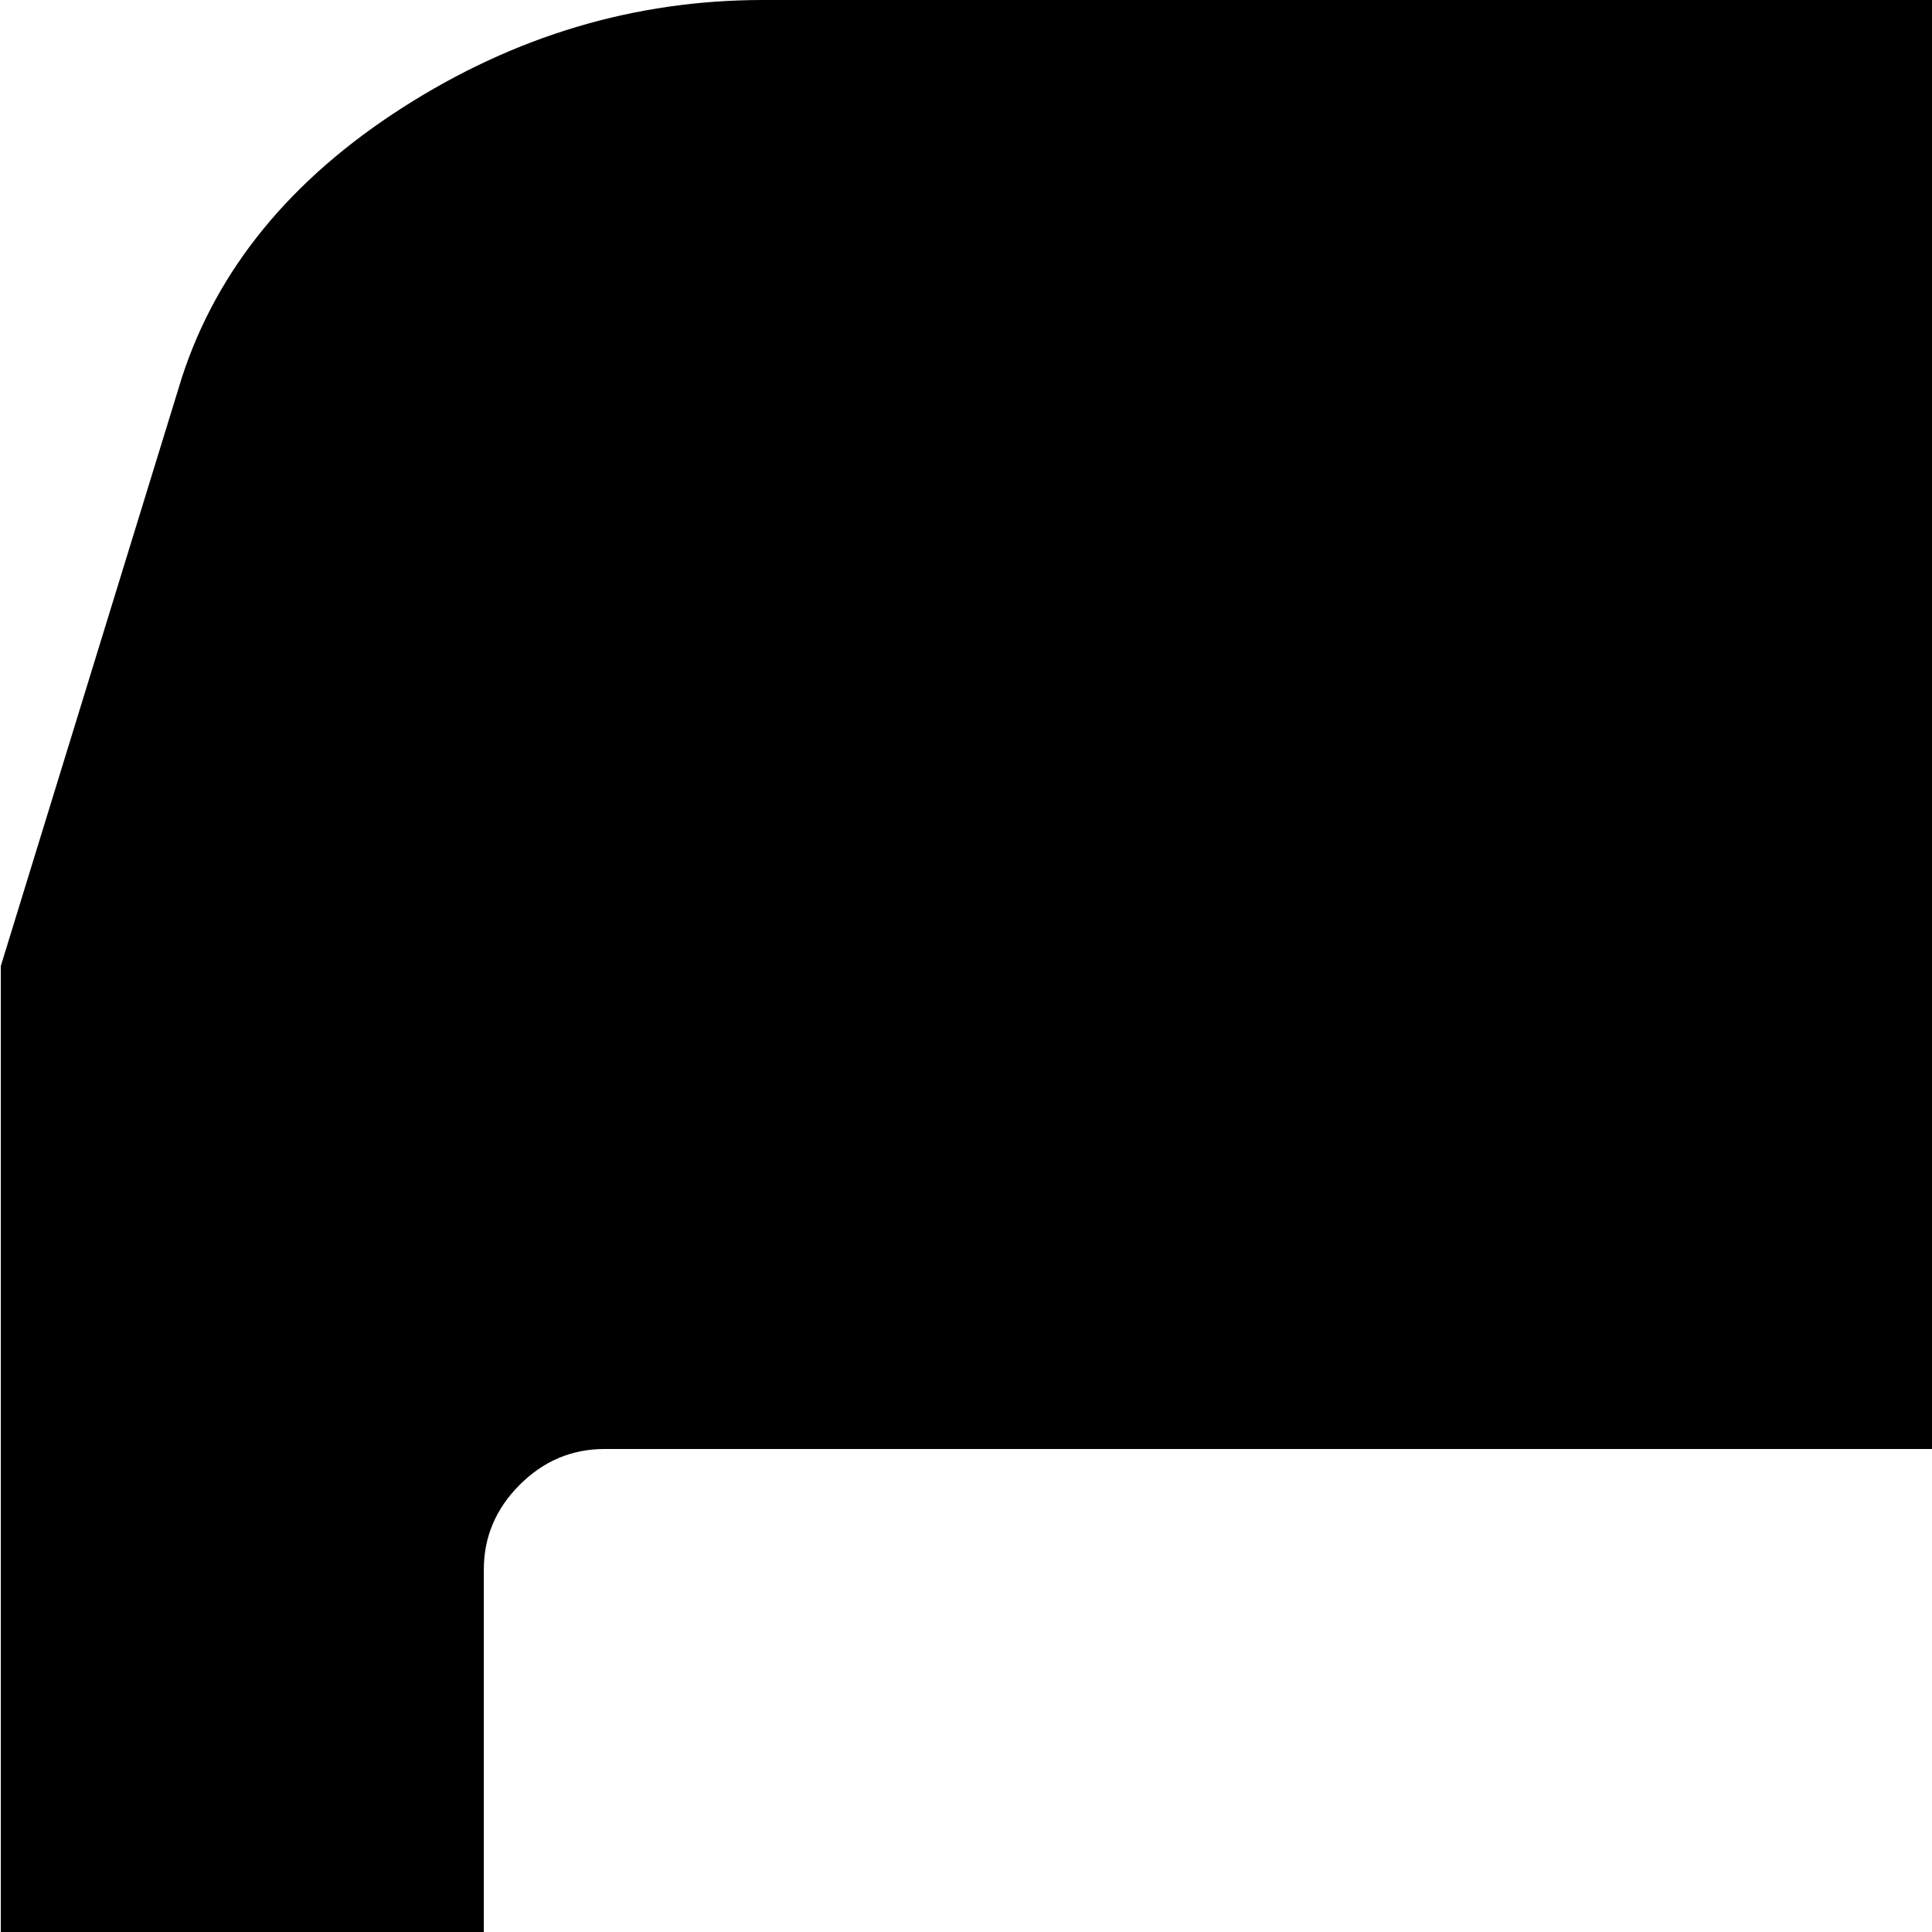 <svg xmlns="http://www.w3.org/2000/svg" version="1.1" viewBox="0 0 512 512" fill="currentColor"><path fill="currentColor" d="M896.214 1024h-768q-53 0-90.5-37.5T.214 896V256l48-156q14-43 58.5-71.5t95.5-28.5h364q51 0 95.5 28.5t58.5 71.5l48 156h128q53 0 90.5 37.5t37.5 90.5v512q0 53-37.5 90.5t-90.5 37.5m0-608q0-13-9.5-22.5t-22.5-9.5h-704q-13 0-22.5 9.5t-9.5 22.5v448q0 13 9.5 22.5t22.5 9.5h704q13 0 22.5-9.5t9.5-22.5zm-256 288h-256q-27 0-45.5-18.5t-18.5-45.5t18.5-45.5t45.5-18.5h256q27 0 45.5 18.5t18.5 45t-18.5 45.5t-45.5 19"/></svg>